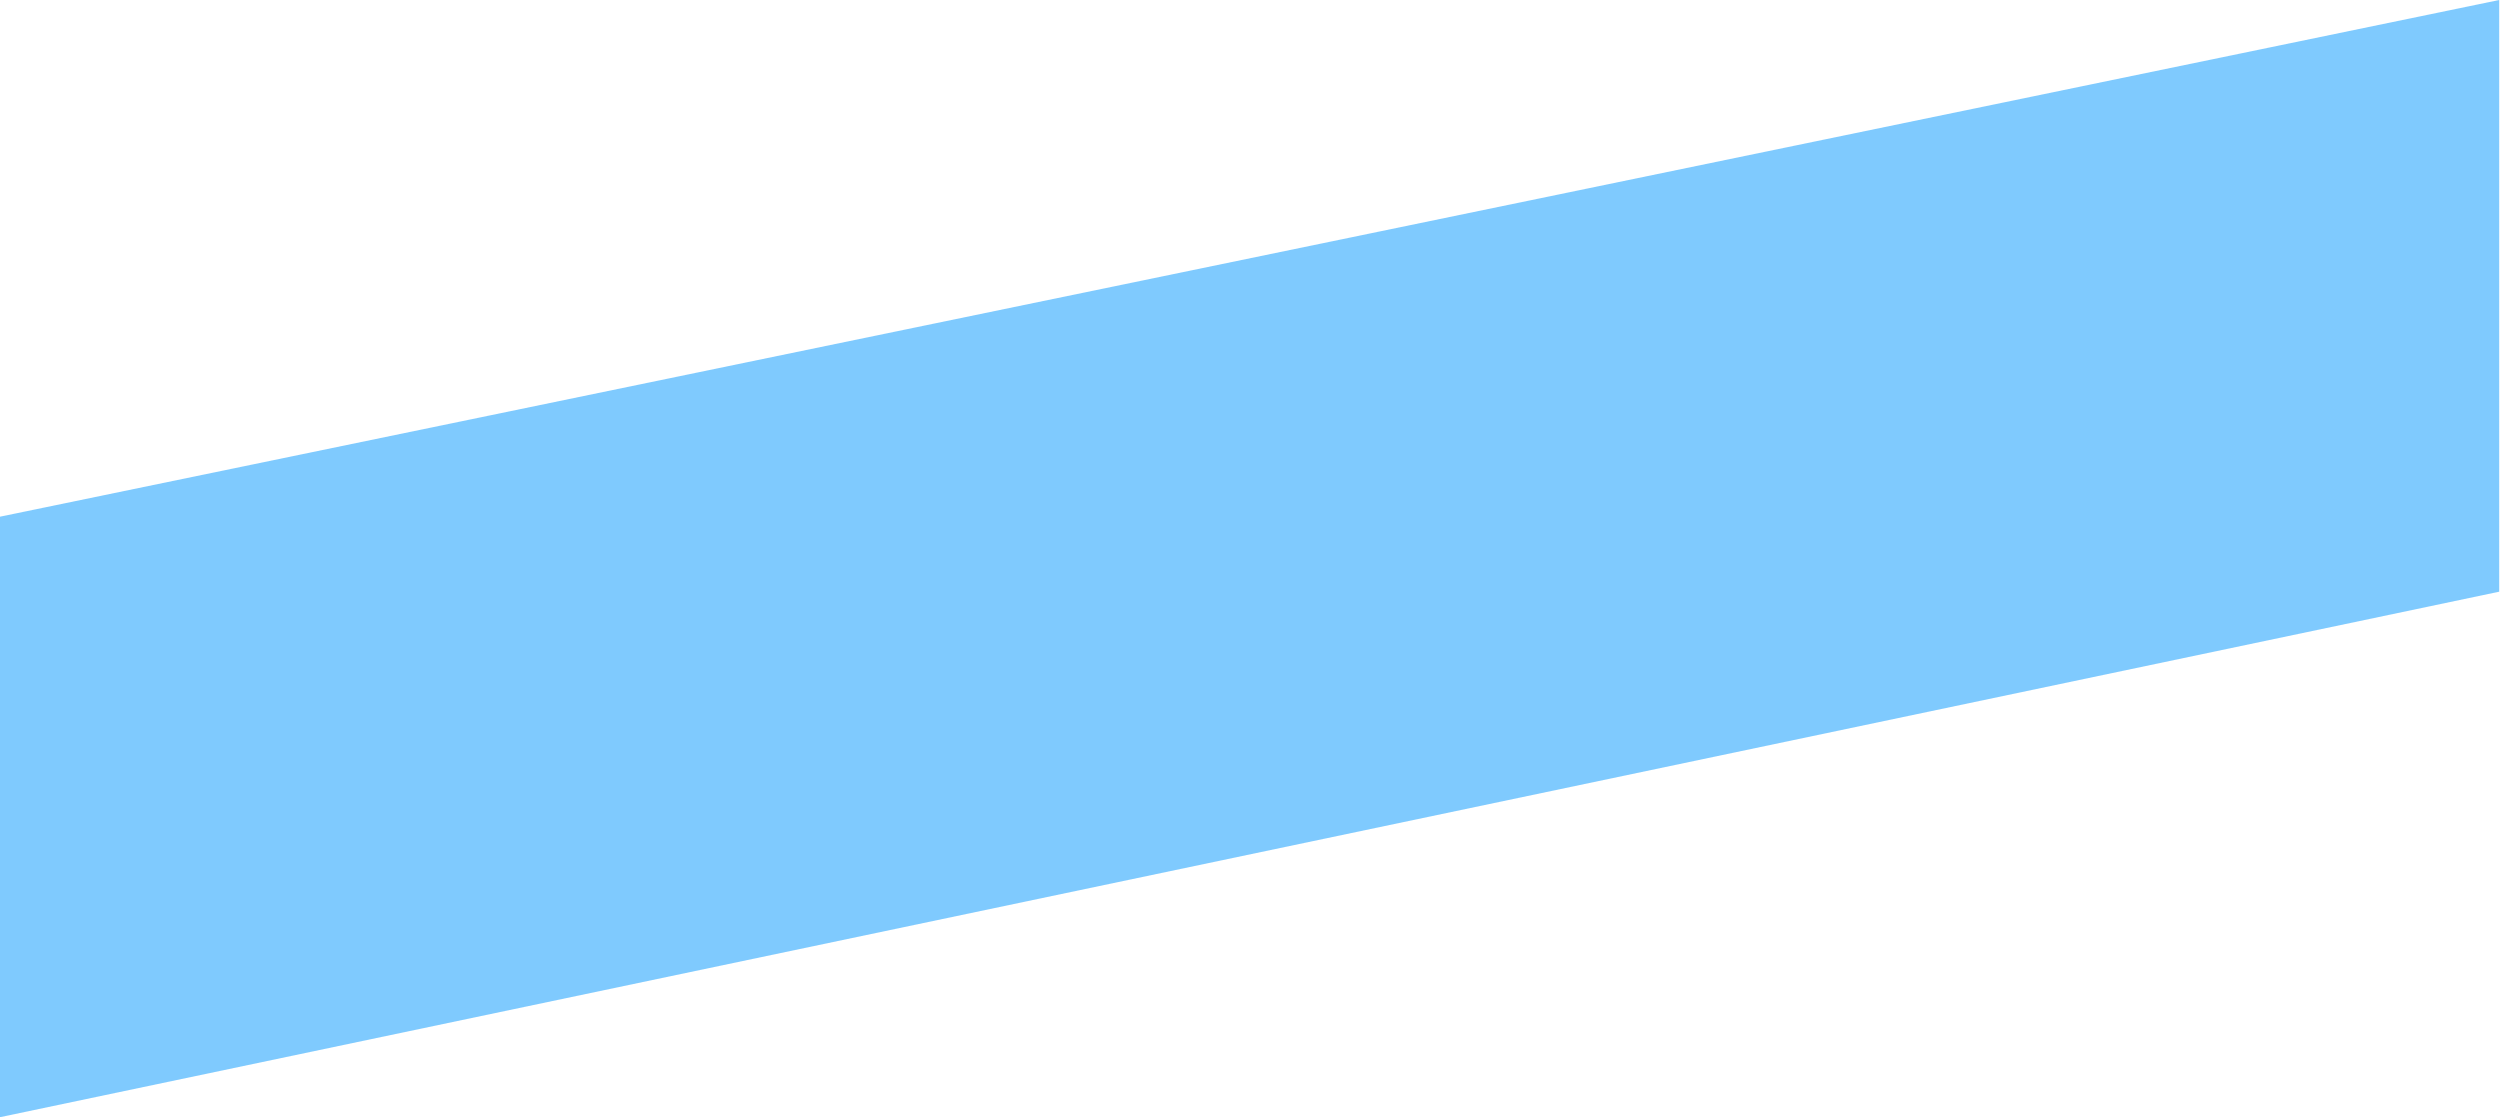 <svg width="320" height="143" viewBox="0 0 320 143" fill="none" xmlns="http://www.w3.org/2000/svg">
<path opacity="0.5" d="M-4.06772e-06 66.136L319.898 -4.04075e-06V75.737L0 143L-4.06772e-06 66.136Z" fill="#0097FE"/>
</svg>
